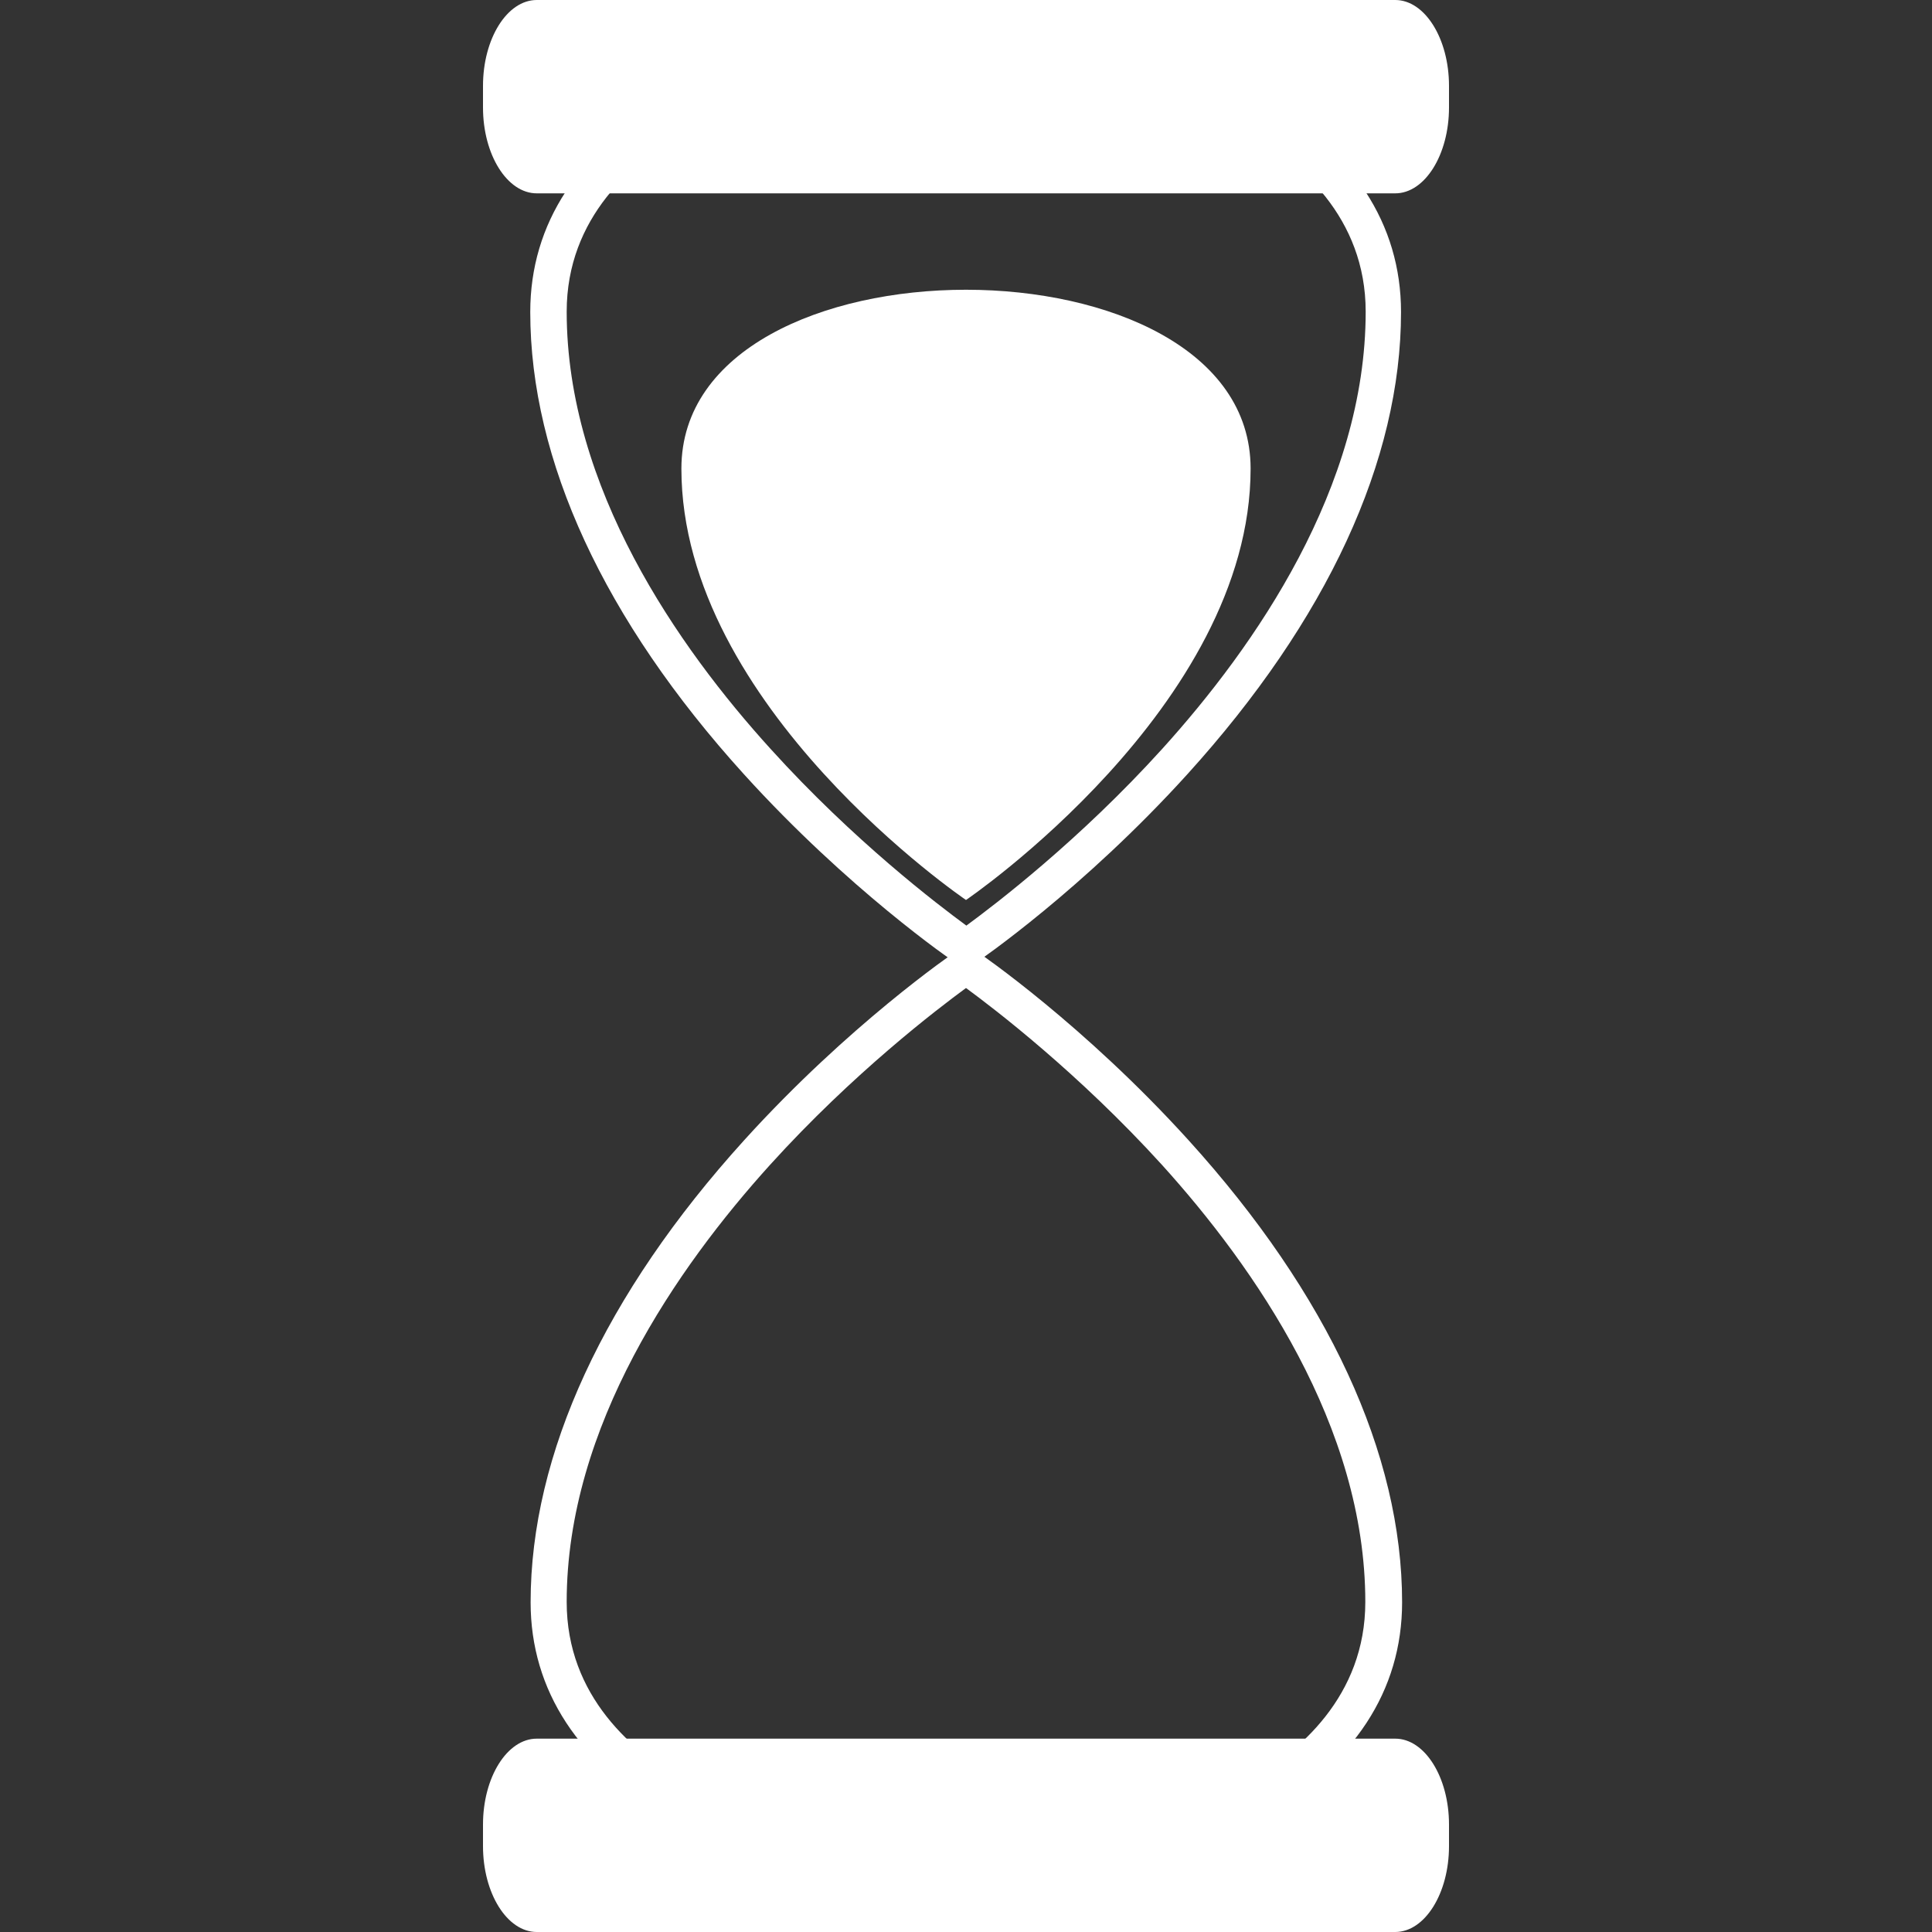 <?xml version="1.0" encoding="utf-8"?>
<!-- Generator: Adobe Illustrator 22.0.1, SVG Export Plug-In . SVG Version: 6.00 Build 0)  -->
<svg version="1.1" id="Capa_1" xmlns="http://www.w3.org/2000/svg" xmlns:xlink="http://www.w3.org/1999/xlink" x="0px" y="0px"
	 viewBox="0 0 535.6 535.6" style="enable-background:new 0 0 535.6 535.6;" xml:space="preserve">
<rect x="0" y="0" width="535.6" height="535.6" fill="#333333" stroke="none"/>
<style type="text/css">
	.st0{fill:#FFFFFF;}
</style>
<g>
	<g>
		<g>
			<path class="st0" d="M401.7,29.8c0,13.1-6.7,23.8-14.9,23.8h-238c-8.2,0-14.9-10.7-14.9-23.8v-6c0-13.1,6.7-23.8,14.9-23.8h238
				c8.2,0,14.9,10.7,14.9,23.8V29.8L401.7,29.8z"/>
			<path class="st0" d="M401.7,511.8c0,13.1-6.7,23.8-14.9,23.8h-238c-8.2,0-14.9-10.7-14.9-23.8v-6c0-13.1,6.7-23.8,14.9-23.8h238
				c8.2,0,14.9,10.7,14.9,23.8V511.8L401.7,511.8z"/>
			<g>
				<path class="st0" d="M267.8,268.9l-2.8-1.9c-1.2-0.8-29.8-20.4-58.8-52.4c-38.7-42.7-59.2-87-59.2-128.1
					c0-24.5,13.4-44.9,38.7-59.1c21.7-12.2,50.9-18.9,82-18.9s60.3,6.7,82,18.9c25.3,14.2,38.7,34.7,38.7,59.1
					c0,41.1-20.5,85.4-59.2,128.1c-29,32-57.6,51.6-58.8,52.4L267.8,268.9z M267.8,18.4c-29.5,0-56.9,6.3-77.1,17.6
					c-15.3,8.6-33.6,24.3-33.6,50.4c0,48.7,30.8,92.9,56.6,121.3c23,25.4,46.3,43.1,54.2,48.9c7.9-5.8,31.3-23.6,54.3-49
					c25.7-28.4,56.4-72.5,56.4-121.2c0-26.1-18.3-41.8-33.6-50.4C324.7,24.6,297.3,18.4,267.8,18.4z"/>
				<path class="st0" d="M267.8,522.2c-31.2,0-60.3-6.7-82-18.9c-25.3-14.2-38.7-34.7-38.7-59.1c0-41.1,20.5-85.4,59.2-128.1
					c29-32,57.6-51.6,58.8-52.4l2.8-1.9l2.8,1.9c1.2,0.8,29.8,20.4,58.8,52.4c38.7,42.7,59.2,87,59.2,128.1
					c0,24.5-13.4,44.9-38.7,59.1C328.1,515.5,299,522.2,267.8,522.2z M267.8,273.9c-7.9,5.8-31.3,23.6-54.3,49
					c-25.7,28.4-56.4,72.5-56.4,121.2c0,26.1,18.3,41.8,33.6,50.4c20.3,11.4,47.6,17.6,77.1,17.6c29.5,0,56.9-6.3,77.1-17.6
					c15.3-8.6,33.6-24.3,33.6-50.4c0-48.7-30.7-92.8-56.4-121.2C299,297.5,275.7,279.7,267.8,273.9z"/>
			</g>
			<path class="st0" d="M346.7,129.9c0,66-78.9,119.6-78.9,119.6s-78.9-53.5-78.9-119.6S346.7,63.8,346.7,129.9z"/>
		</g>
	</g>
</g>
</svg>

